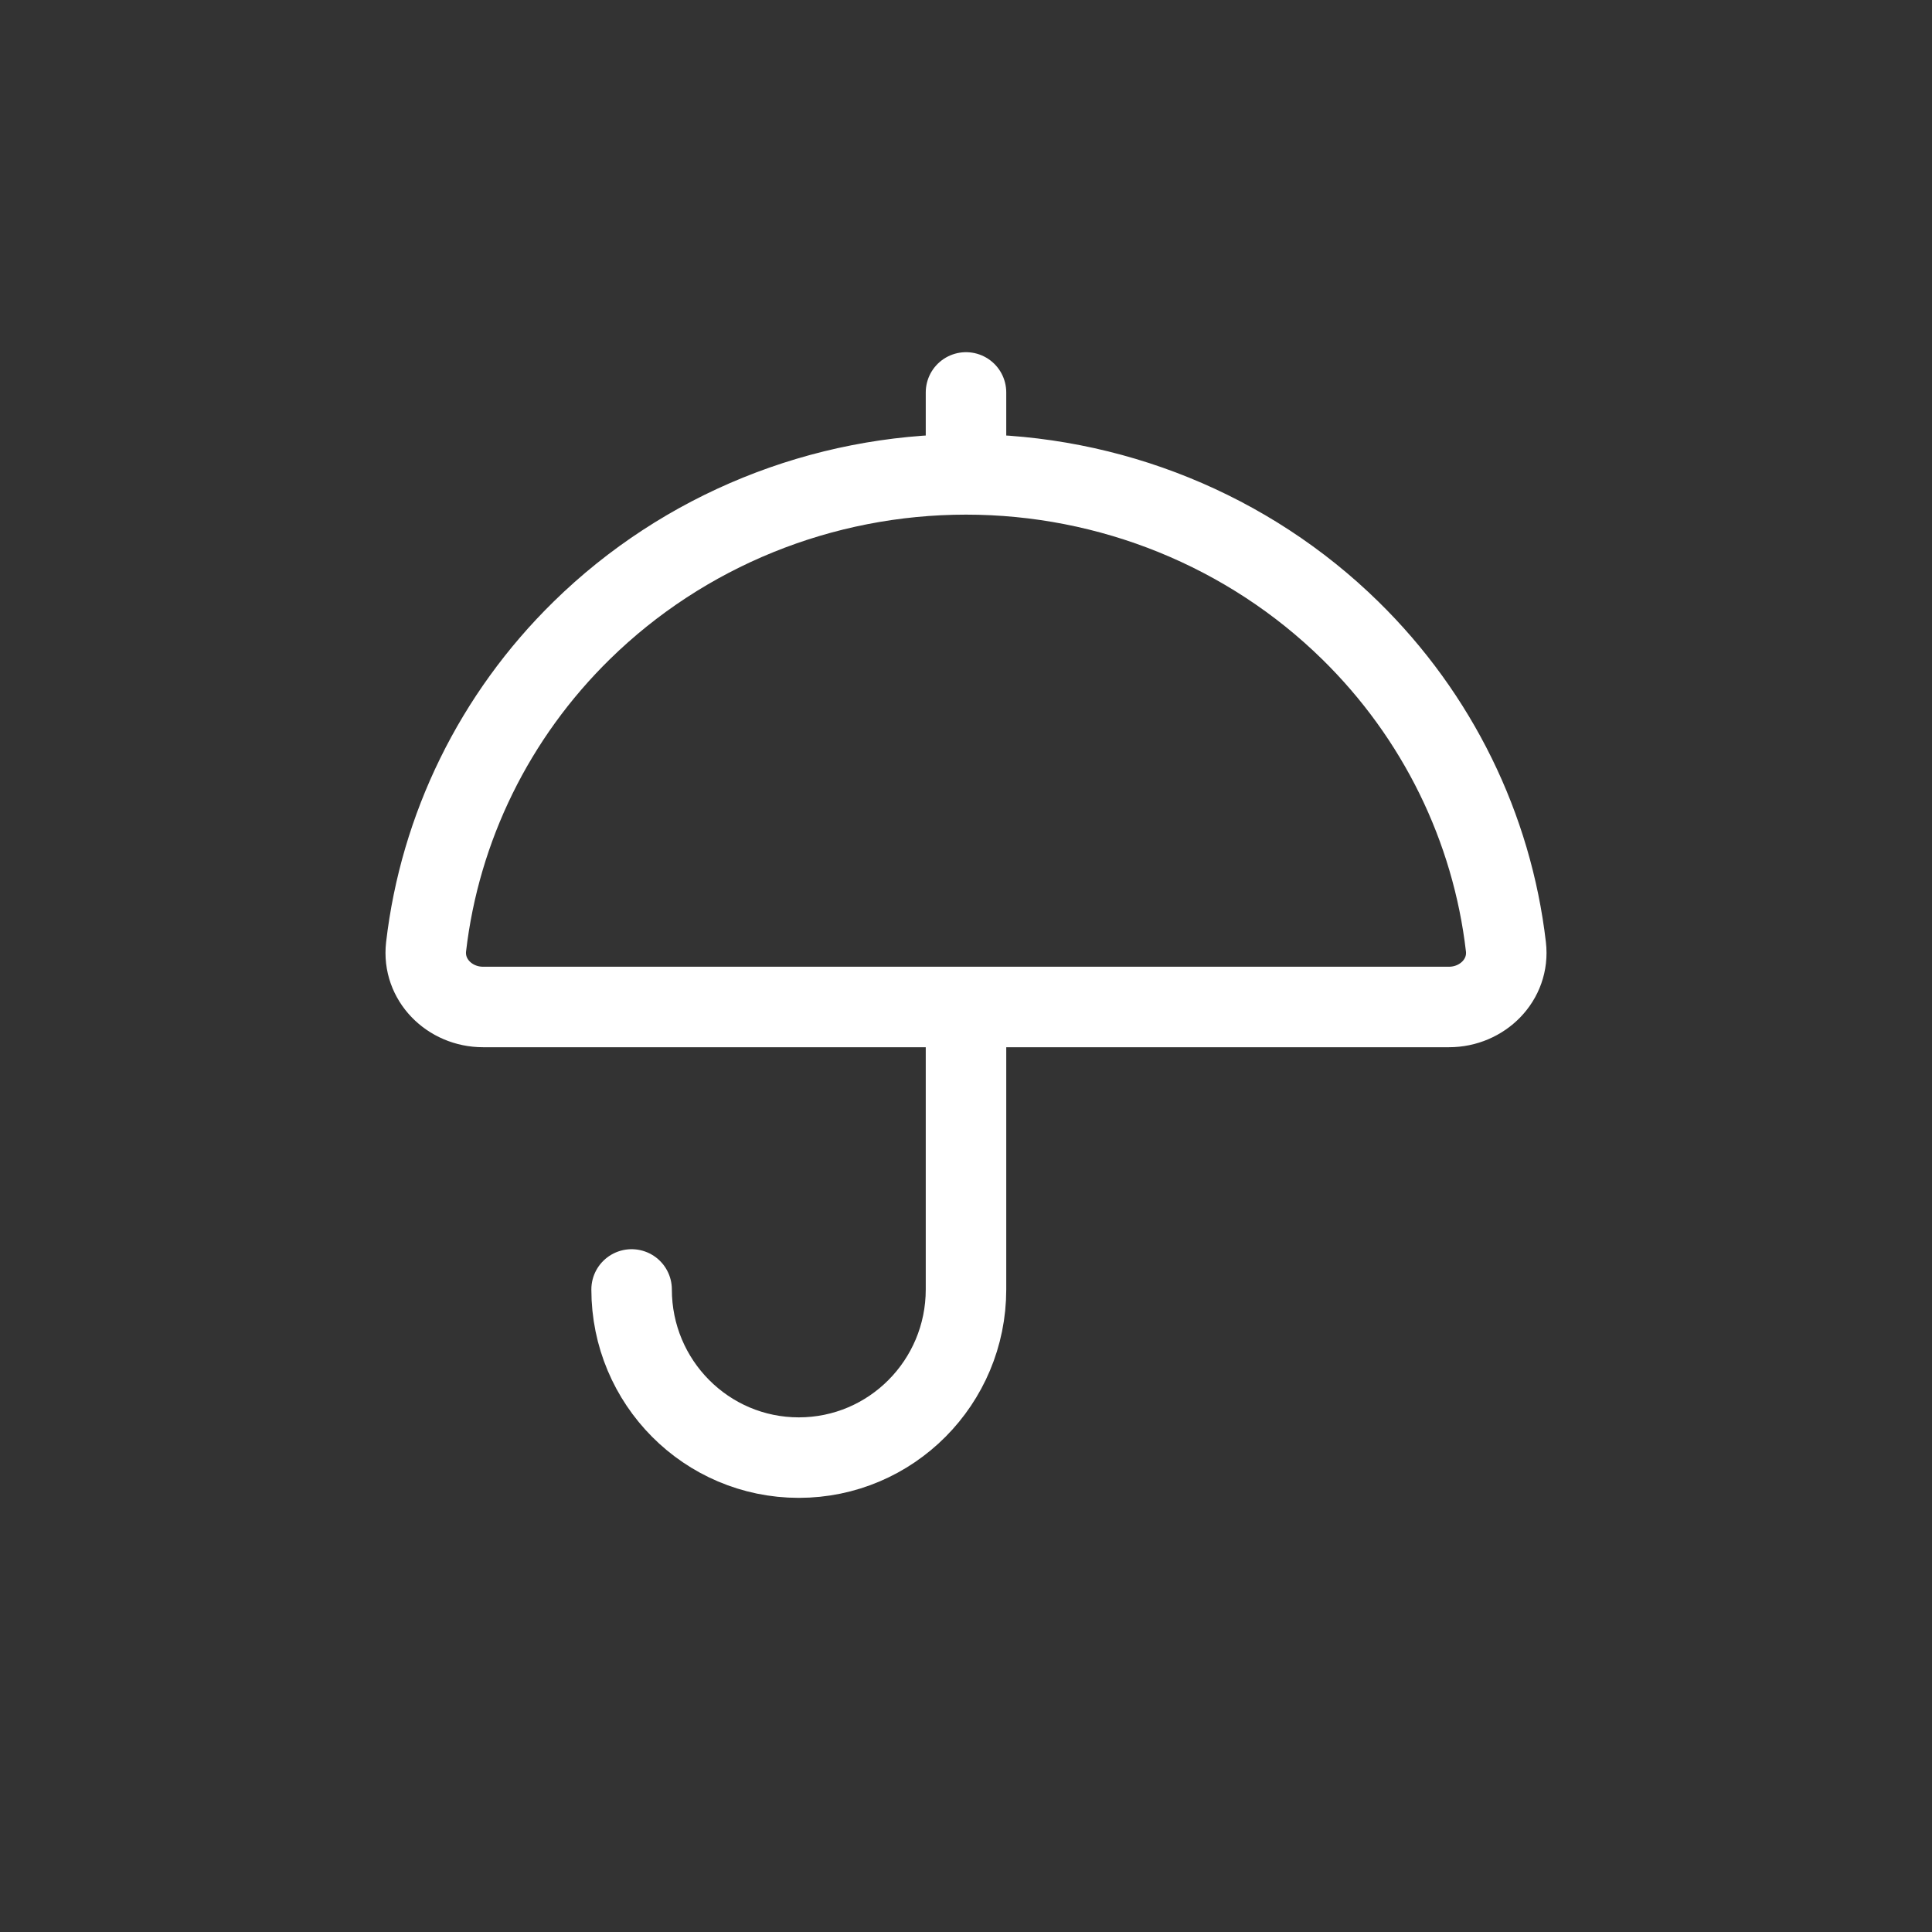 <svg xmlns="http://www.w3.org/2000/svg" width="24" height="24" viewBox="0 0 24 24" fill="none">
  <rect x="0" y="0" width="24" height="24" fill="#333333" stroke="none"/>
  <path d="M12 5.893C13.79 5.893 15.507 6.59 16.773 7.831C17.858 8.894 18.535 10.281 18.707 11.761C18.755 12.172 18.414 12.509 18 12.509H12M12 5.893C10.21 5.893 8.493 6.59 7.227 7.831C6.142 8.894 5.465 10.281 5.293 11.761C5.246 12.172 5.586 12.509 6 12.509L12 12.509M12 5.893L12 4.875M12 12.509L12 16.018C12 17.172 11.07 18.107 9.923 18.107C8.776 18.107 7.846 17.172 7.846 16.018" stroke="white" stroke-linecap="round"/>
</svg>